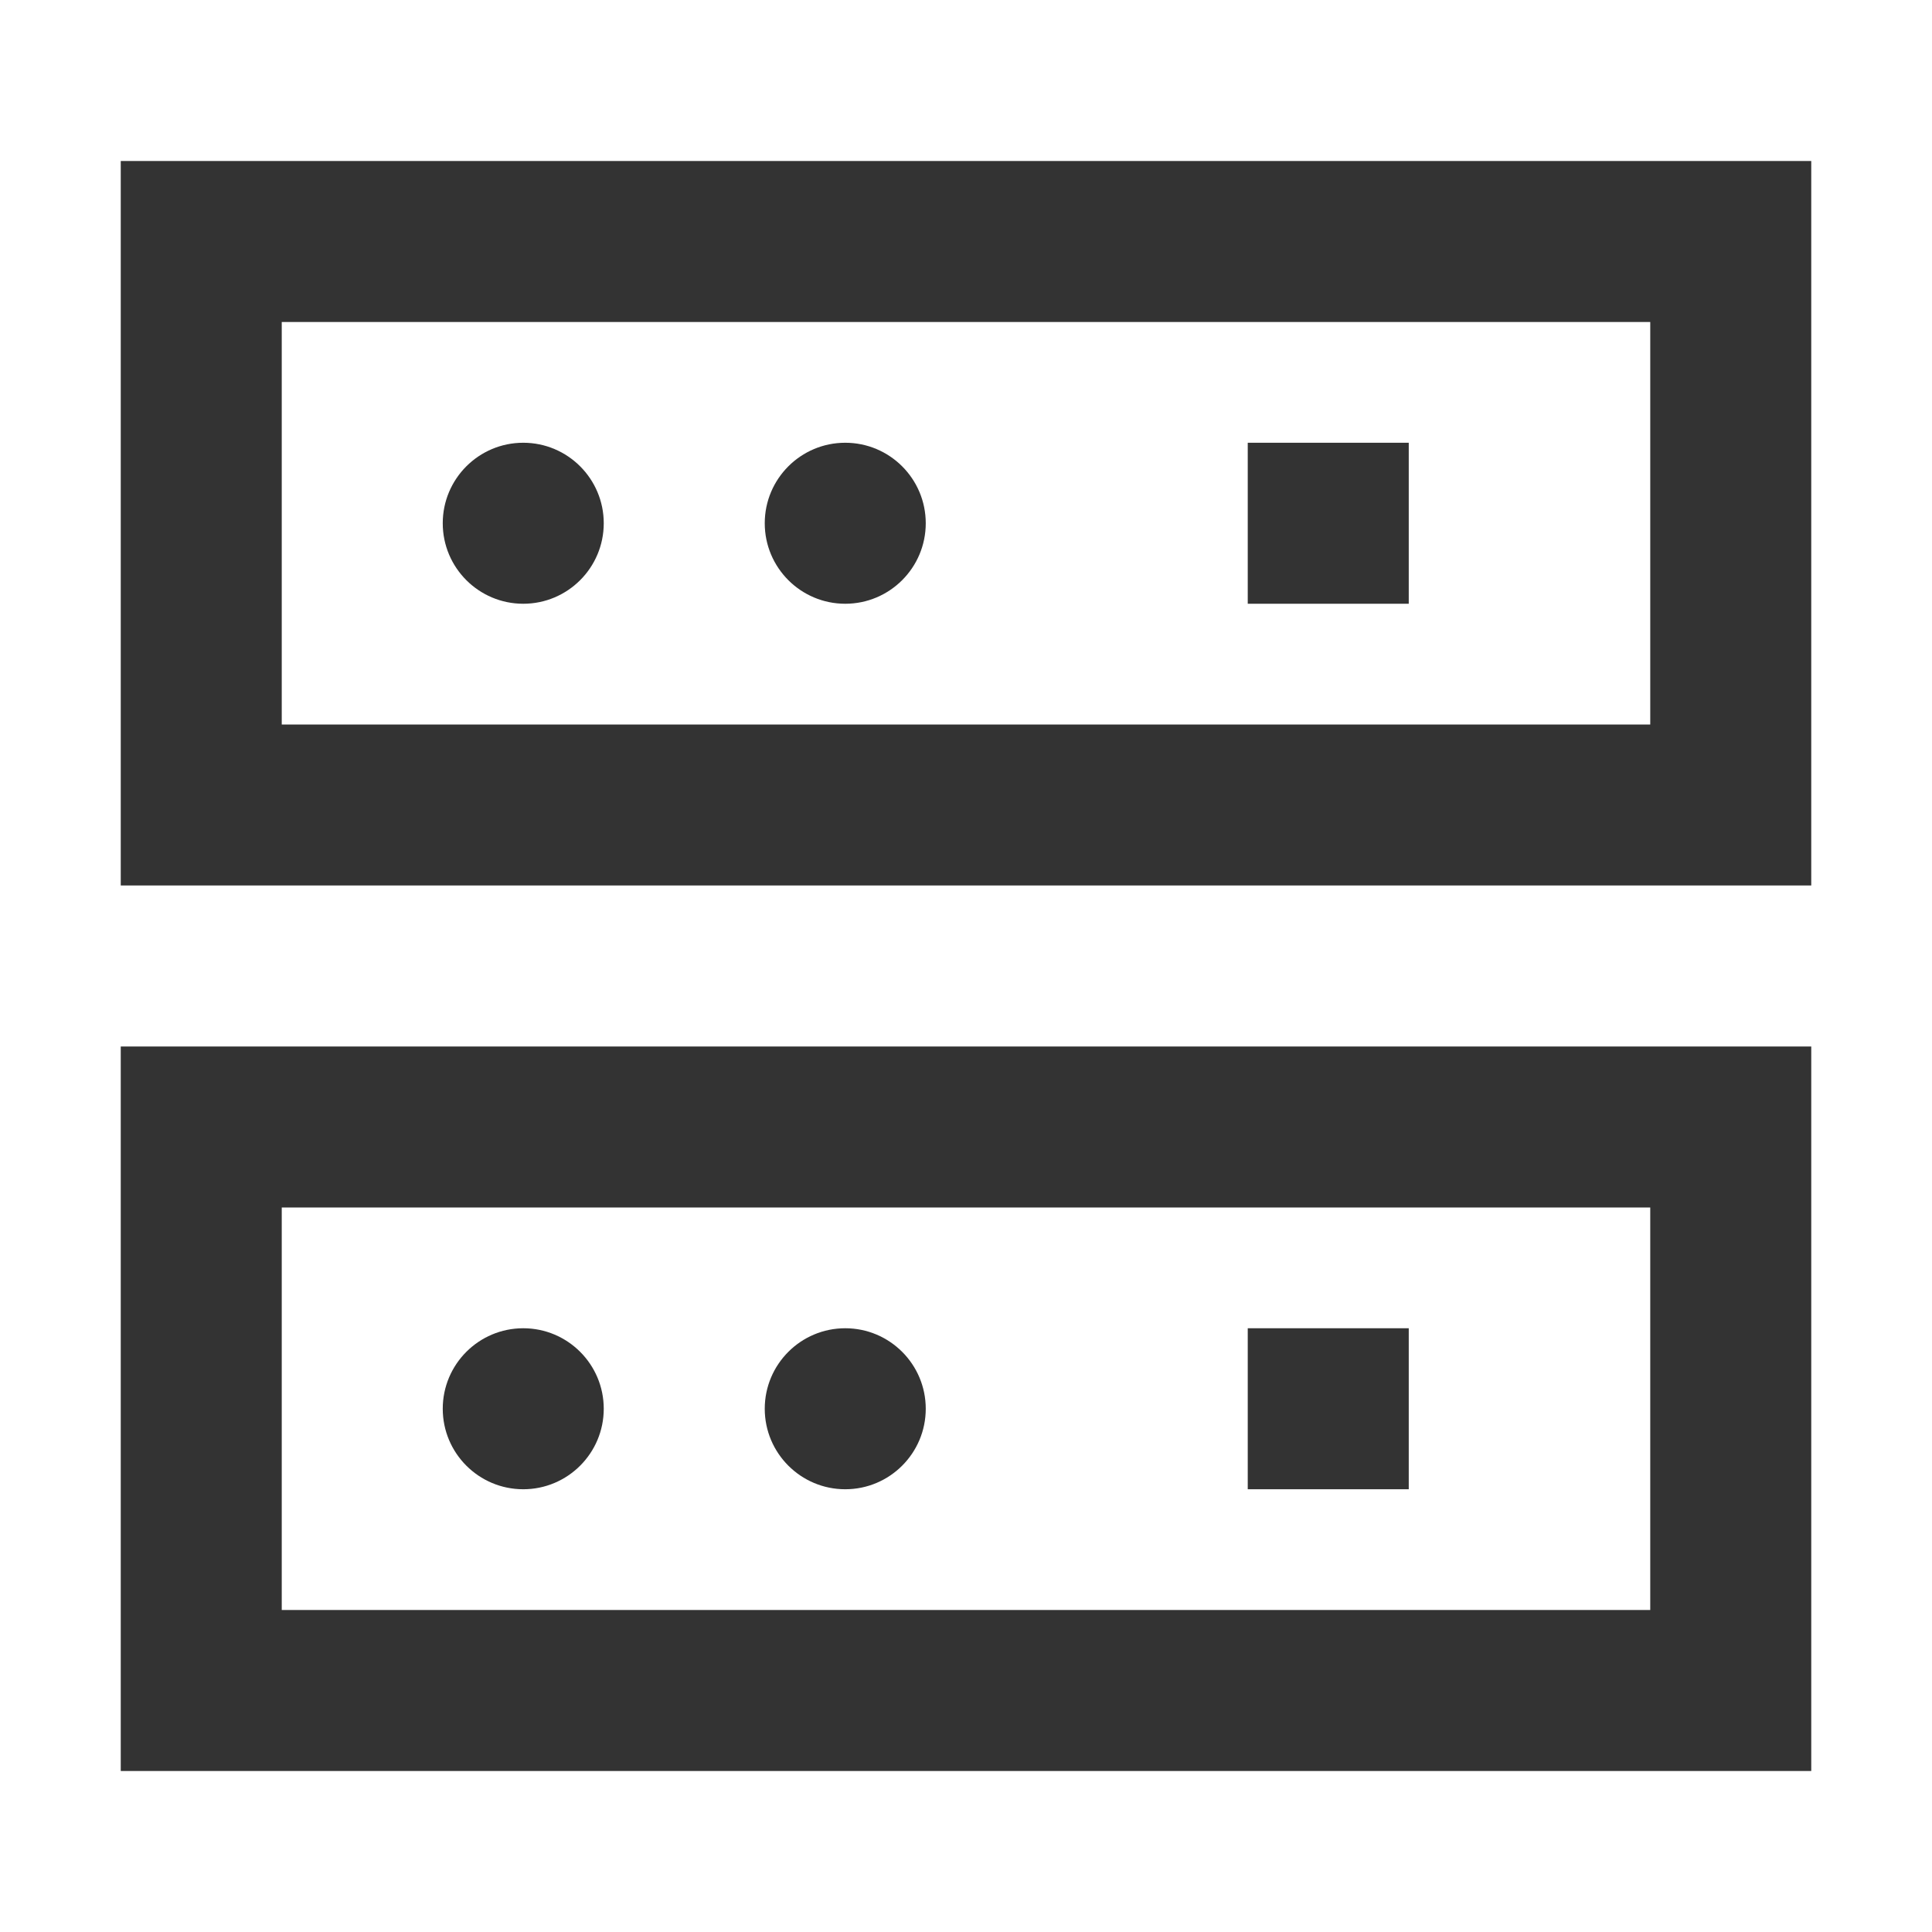 <?xml version="1.0" encoding="iso-8859-1"?>
<svg version="1.1" id="&#x56FE;&#x5C42;_1" xmlns="http://www.w3.org/2000/svg" xmlns:xlink="http://www.w3.org/1999/xlink" x="0px"
	 y="0px" viewBox="0 0 24 24" style="enable-background:new 0 0 24 24;" xml:space="preserve">
<path style="fill:#333333;" d="M22.5,22h-21v-9h21V22z M3.5,20h17v-5h-17V20z"/>
<path style="fill:#333333;" d="M22.5,11h-21V2h21V11z M3.5,9h17V4h-17V9z"/>
<path style="fill:#333333;" d="M6.5,5.5L6.5,5.5c0.552,0,1,0.448,1,1l0,0c0,0.552-0.448,1-1,1l0,0c-0.552,0-1-0.448-1-1l0,0
	C5.5,5.948,5.948,5.5,6.5,5.5z"/>
<path style="fill:#333333;" d="M6.5,16.5L6.5,16.5c0.552,0,1,0.448,1,1l0,0c0,0.552-0.448,1-1,1l0,0c-0.552,0-1-0.448-1-1l0,0
	C5.5,16.948,5.948,16.5,6.5,16.5z"/>
<path style="fill:#333333;" d="M10.5,5.5L10.5,5.5c0.552,0,1,0.448,1,1l0,0c0,0.552-0.448,1-1,1l0,0c-0.552,0-1-0.448-1-1l0,0
	C9.5,5.948,9.948,5.5,10.5,5.5z"/>
<path style="fill:#333333;" d="M10.5,16.5L10.5,16.5c0.552,0,1,0.448,1,1l0,0c0,0.552-0.448,1-1,1l0,0c-0.552,0-1-0.448-1-1l0,0
	C9.5,16.948,9.948,16.5,10.5,16.5z"/>
<rect x="15.5" y="5.5" style="fill:#333333;" width="2" height="2"/>
<rect x="15.5" y="16.5" style="fill:#333333;" width="2" height="2"/>
</svg>






